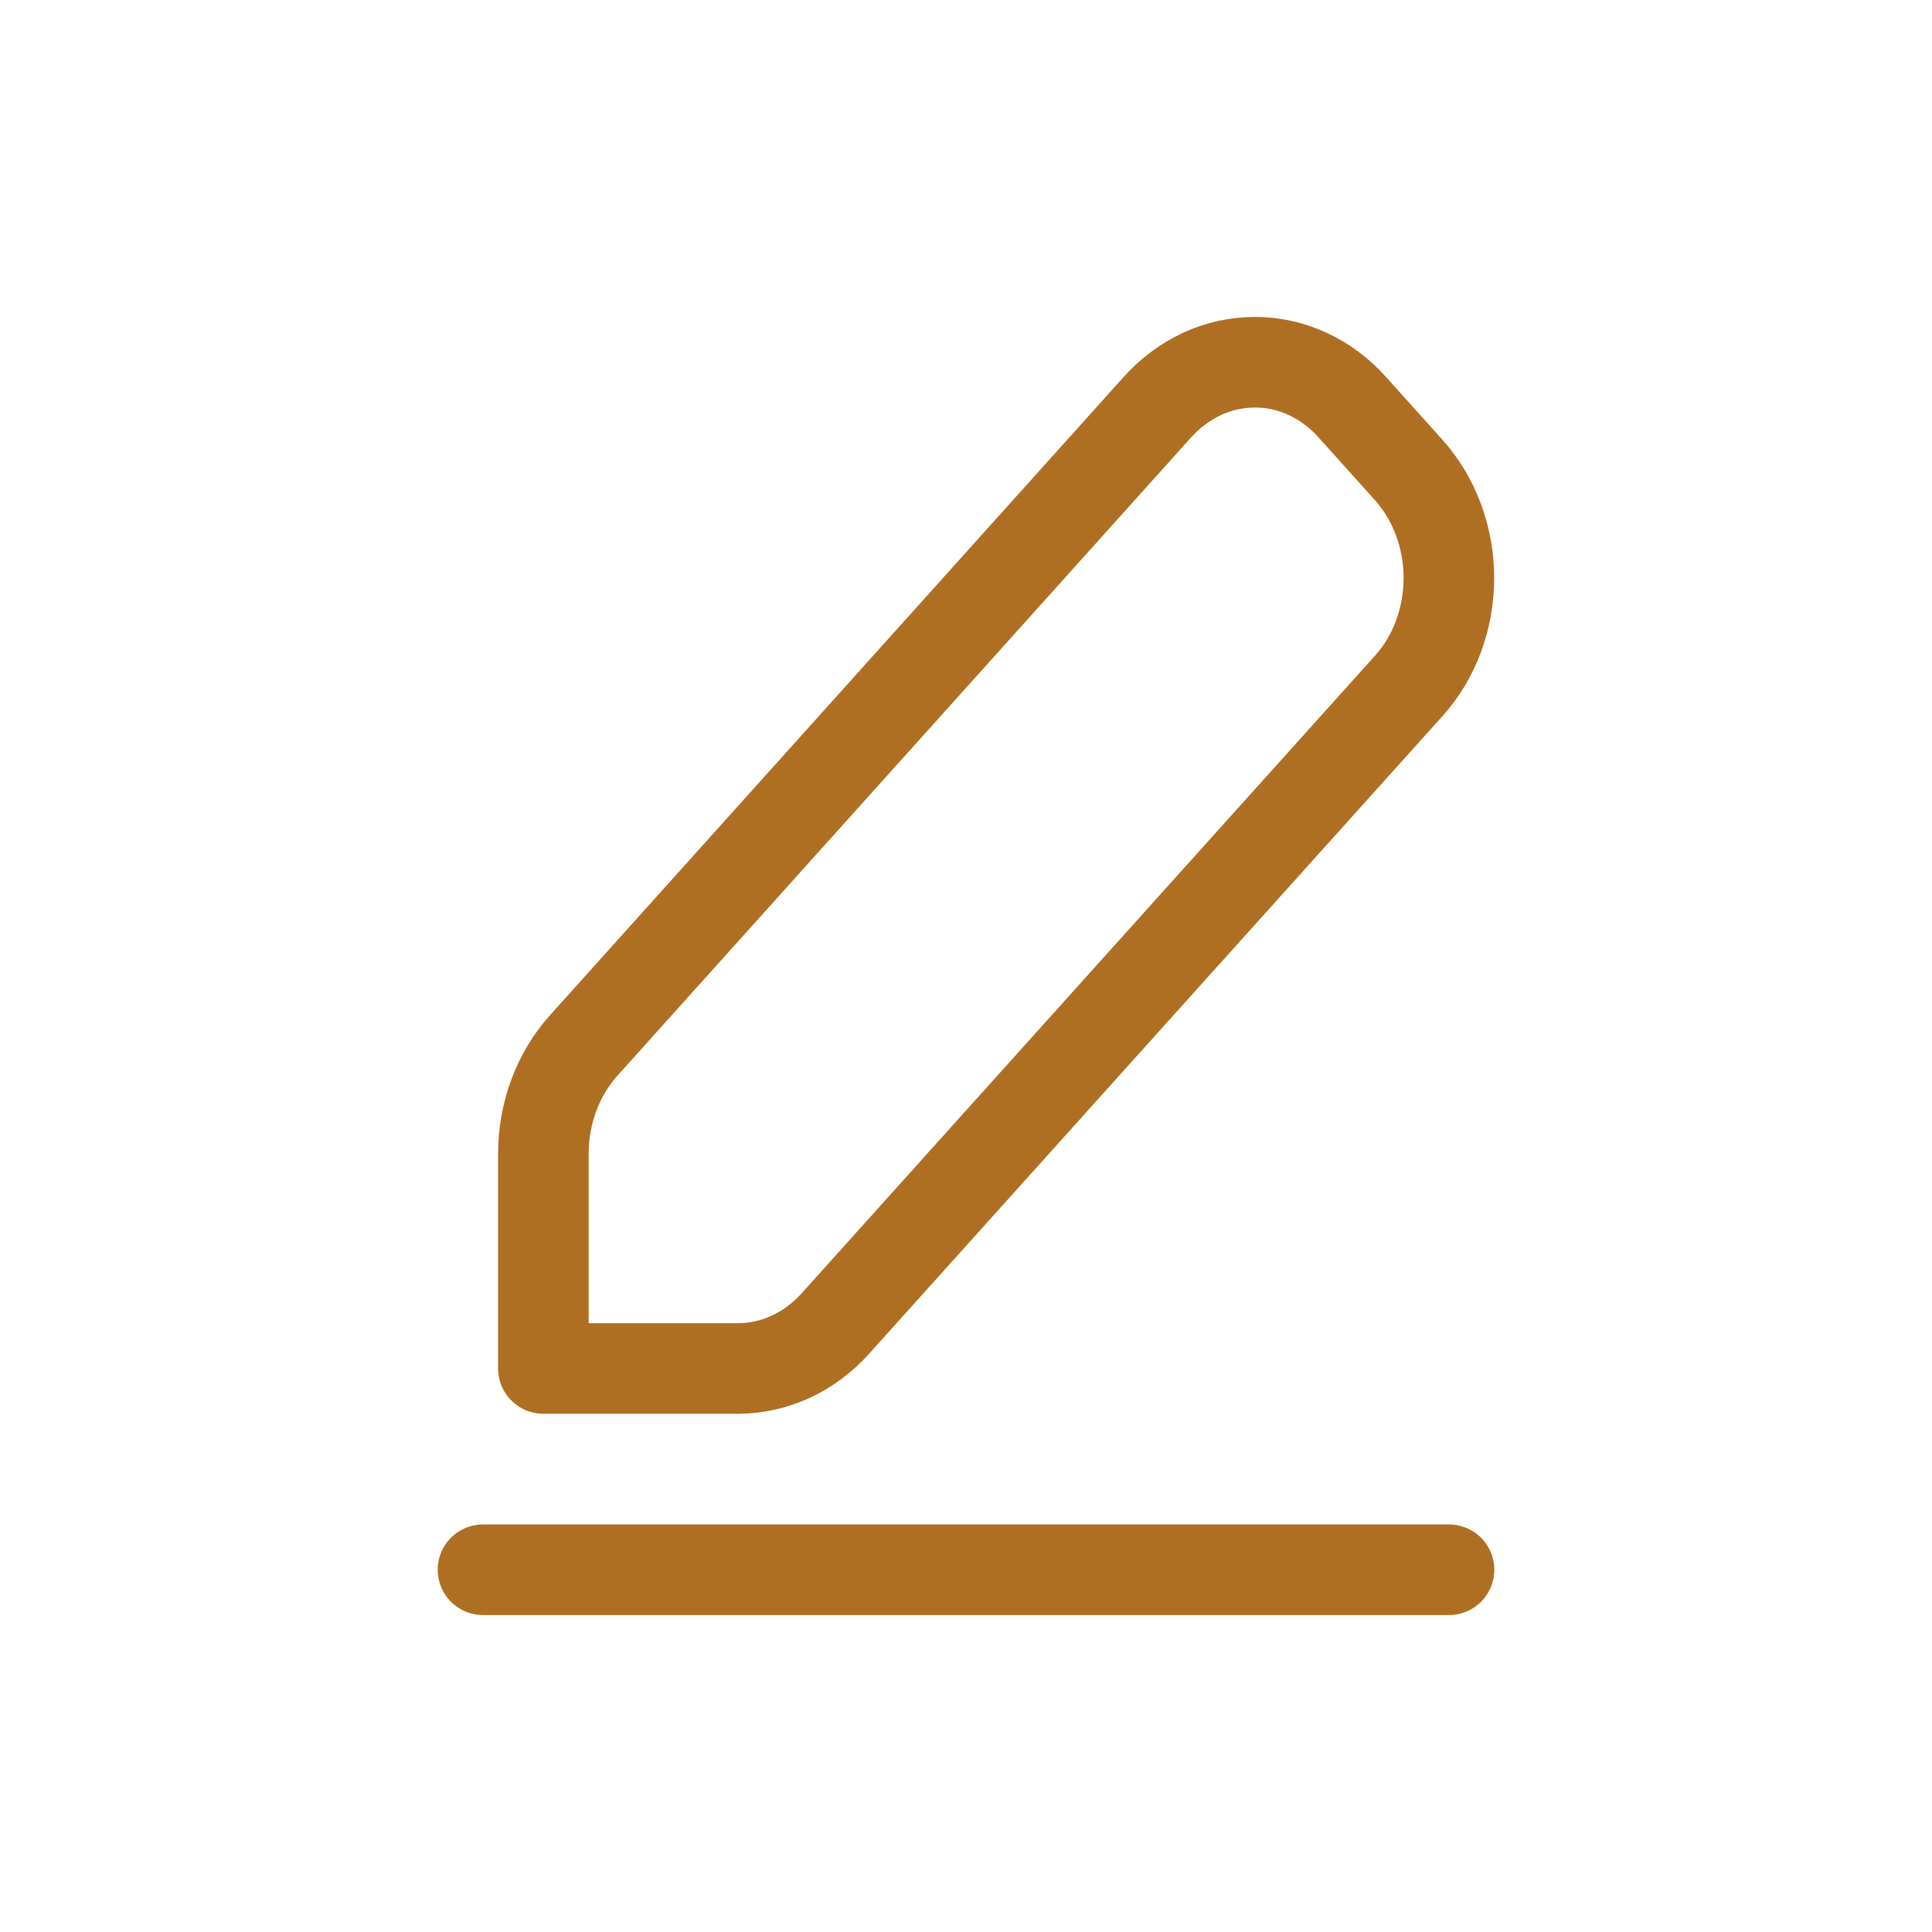 <svg width="16" height="16" viewBox="0 0 16 16" fill="none" xmlns="http://www.w3.org/2000/svg">
<path d="M4 13H12M4.833 8.659C4.62 8.897 4.5 9.218 4.5 9.554V11.333H6.112C6.413 11.333 6.703 11.2 6.917 10.962L11.666 5.681C11.88 5.444 11.999 5.122 11.999 4.787C11.999 4.452 11.88 4.13 11.666 3.892L11.197 3.37C11.092 3.253 10.966 3.159 10.828 3.096C10.69 3.032 10.541 2.999 10.392 3C10.242 3 10.094 3.032 9.956 3.096C9.818 3.16 9.692 3.253 9.586 3.371L4.833 8.659Z" stroke="#AF6F22" stroke-width="0.75" stroke-linecap="round" stroke-linejoin="round"/>
</svg>
